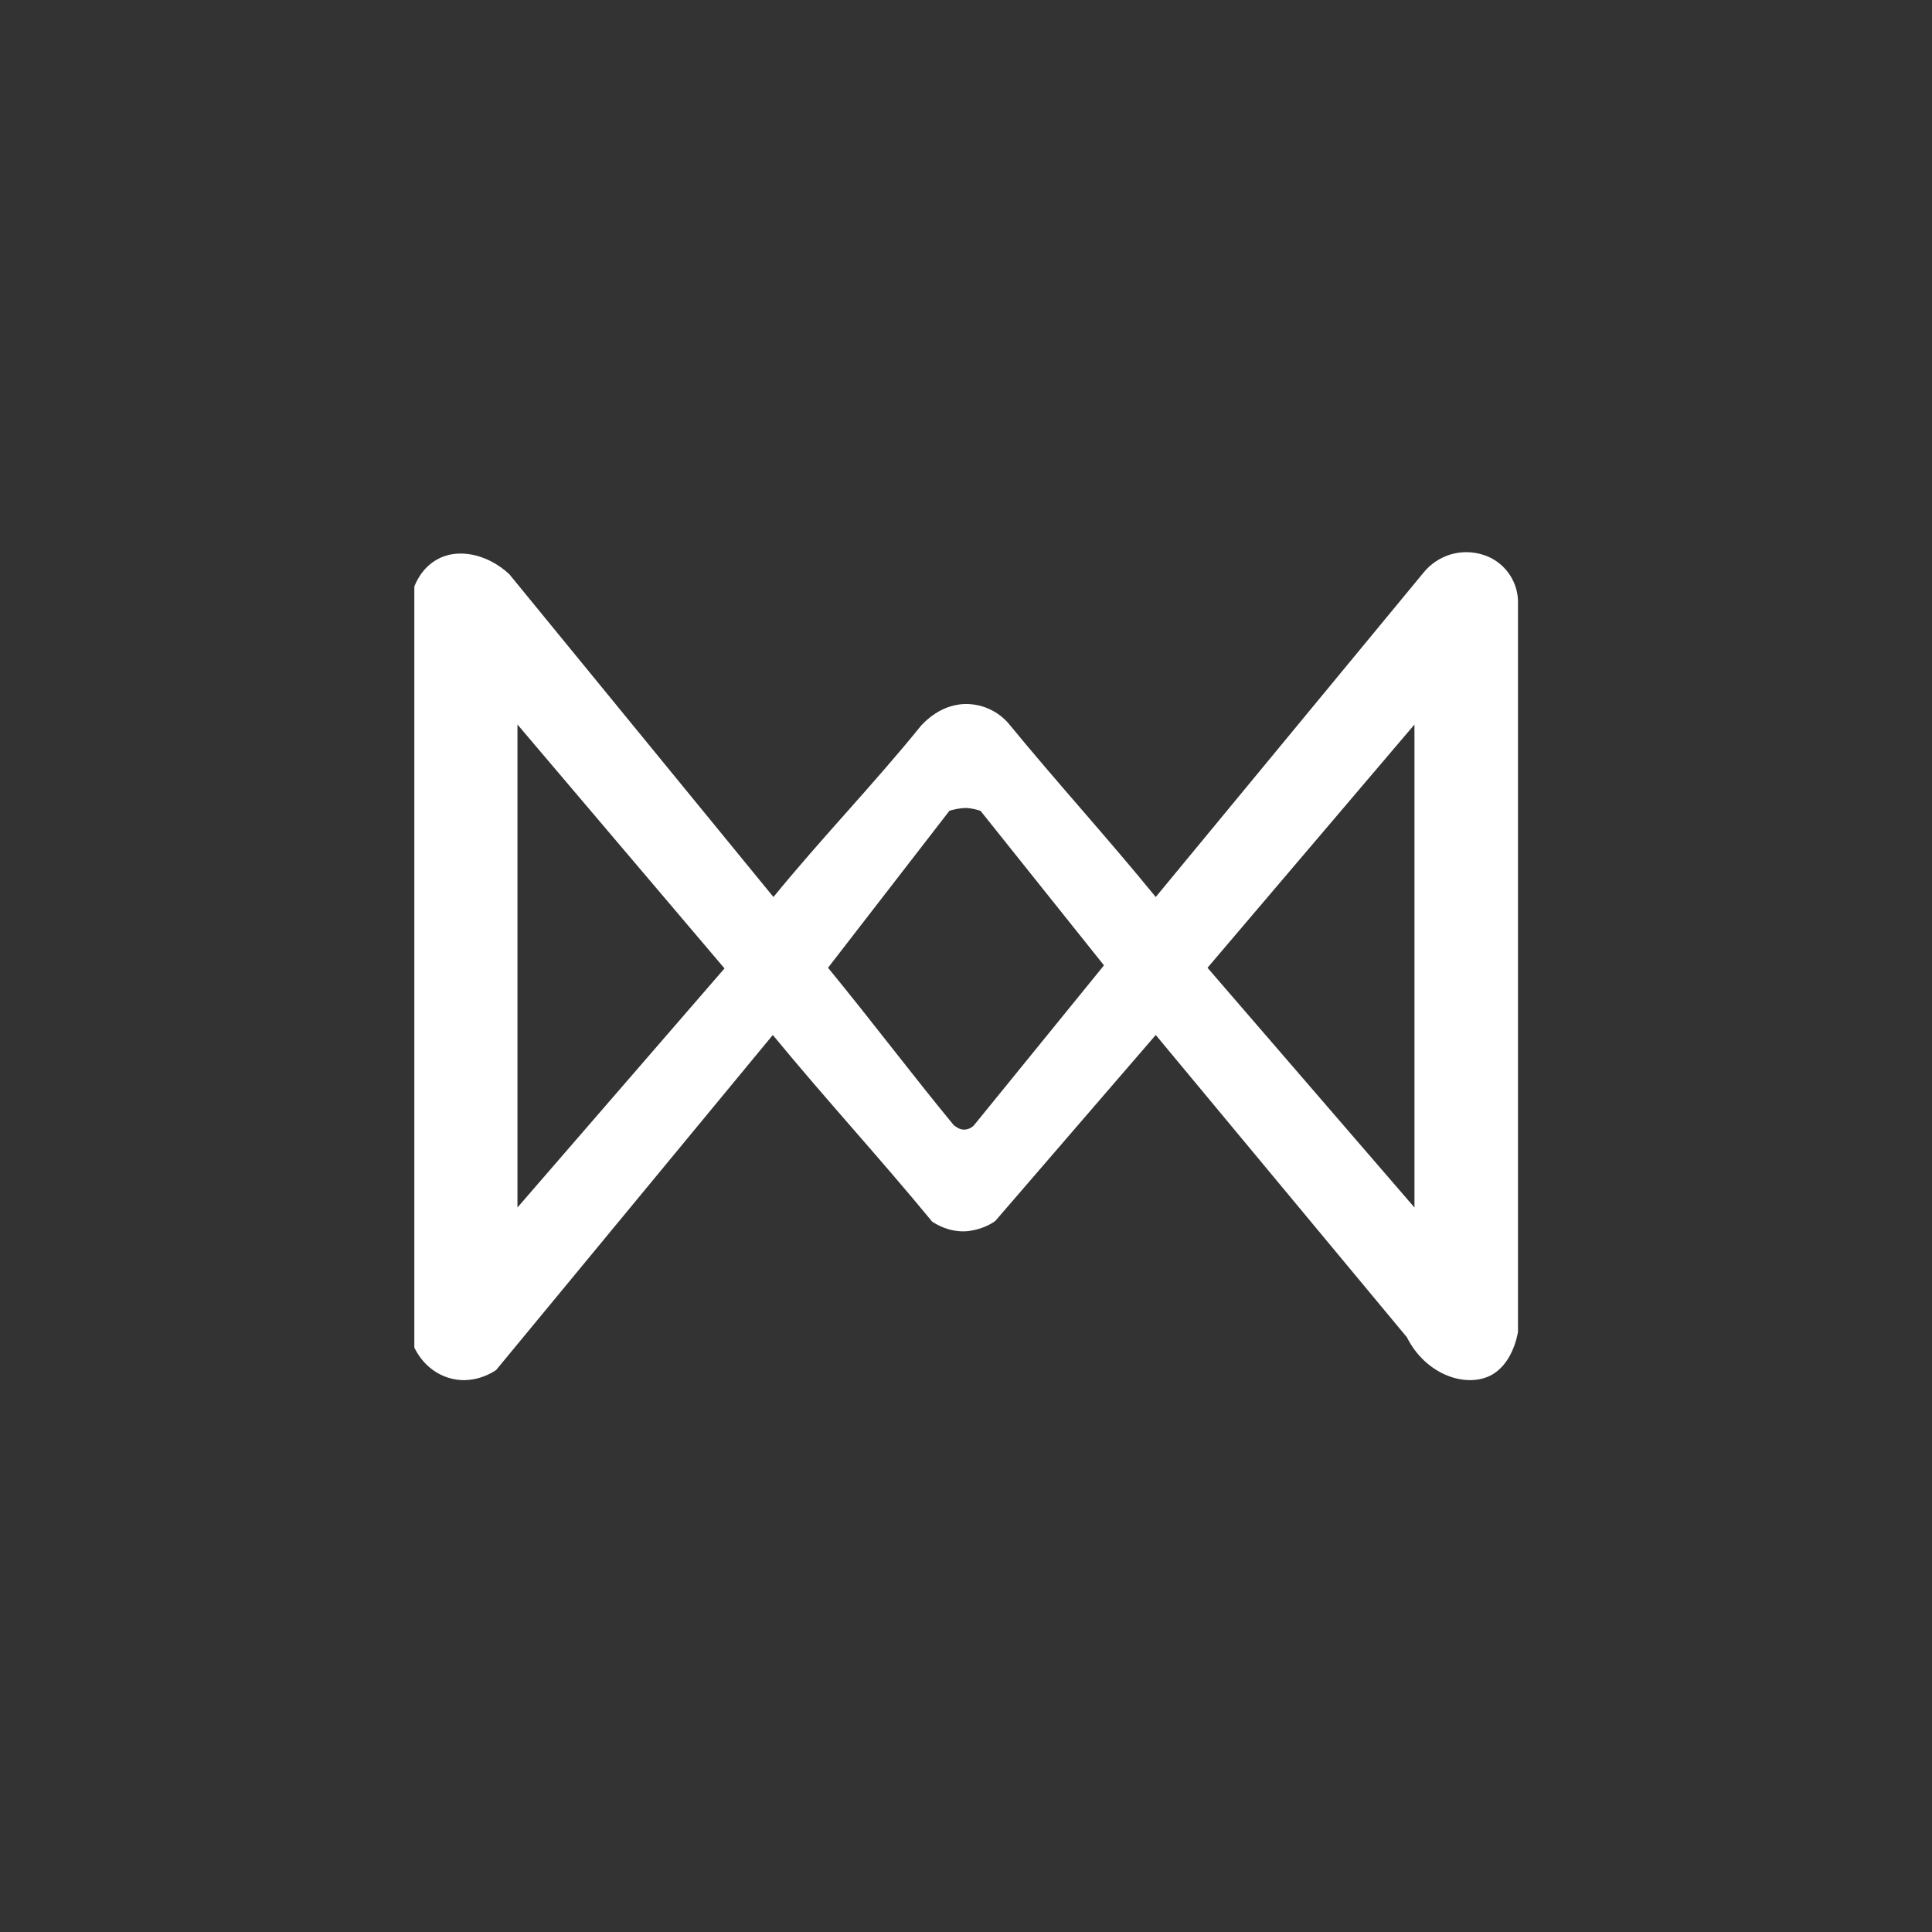 <svg width="24" height="24" viewBox="0 0 24 24" fill="none" xmlns="http://www.w3.org/2000/svg">
<rect x="0" y="0" width="24" height="24" fill="#333333" stroke="none"/>
<path d="M18.437 6.896C18.304 6.851 18.16 6.847 18.025 6.886C17.89 6.926 17.771 7.005 17.683 7.114L14.357 11.143C13.753 10.402 13.144 9.737 12.536 8.996C12.505 8.957 12.343 8.769 12.051 8.747C11.687 8.722 11.464 8.996 11.443 9.013C10.843 9.754 10.213 10.402 9.608 11.143L6.326 7.132C6.047 6.874 5.678 6.806 5.426 6.952C5.254 7.05 5.177 7.209 5.147 7.286V16.74C5.164 16.774 5.276 17.019 5.563 17.113C5.88 17.216 6.137 17.036 6.163 17.019L9.6 12.857C10.26 13.659 10.92 14.374 11.58 15.176C11.627 15.206 11.781 15.304 11.991 15.296C12.184 15.283 12.317 15.202 12.364 15.167L14.357 12.857L17.477 16.612C17.704 17.066 18.188 17.242 18.506 17.092C18.788 16.954 18.848 16.59 18.857 16.547V7.457C18.852 7.332 18.809 7.211 18.734 7.111C18.659 7.011 18.556 6.936 18.437 6.896ZM6.428 15V9L9 12.03L6.428 15ZM12.098 13.98C12.07 14.009 12.032 14.028 11.991 14.032C11.914 14.04 11.863 13.984 11.85 13.98C11.314 13.329 10.821 12.673 10.286 12.022L11.794 10.072C11.837 10.059 11.914 10.037 12.008 10.037C12.081 10.042 12.137 10.059 12.18 10.072L13.714 11.992L12.098 13.98ZM17.571 15L15 12.022L17.571 9V15Z" fill="white"/>
</svg>
